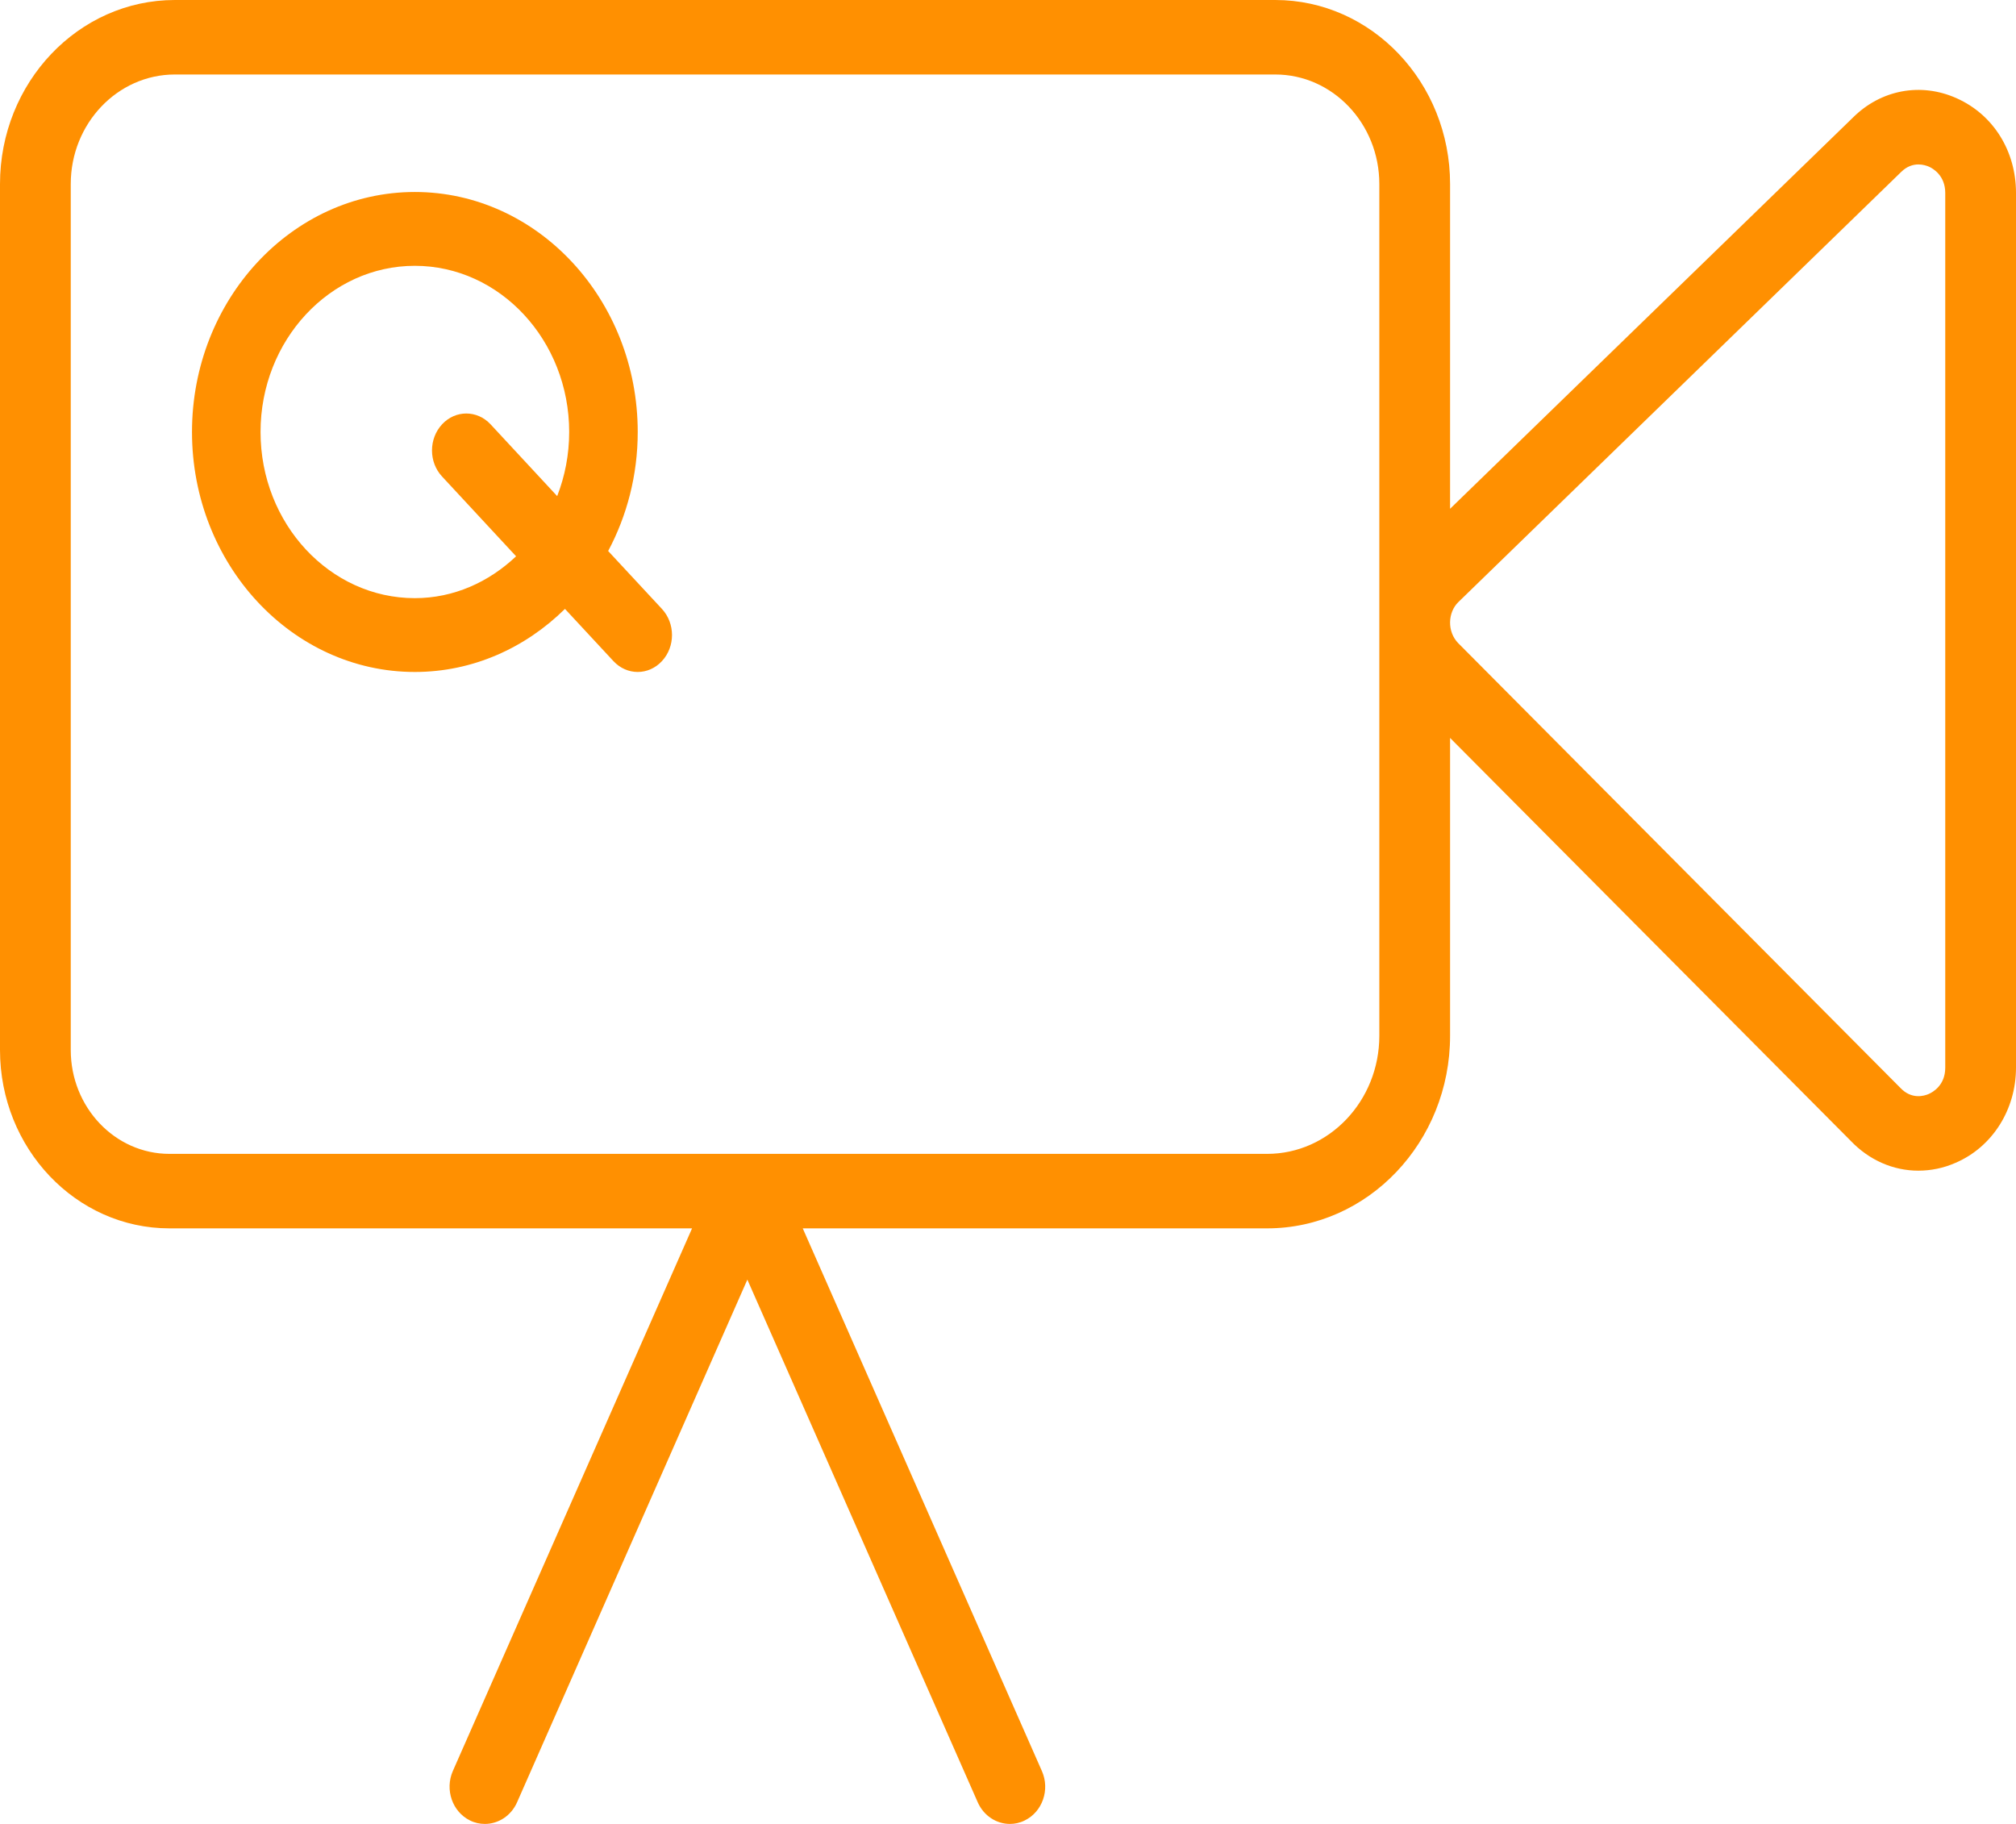 <?xml version="1.0" encoding="UTF-8"?>
<svg width="21px" height="19px" viewBox="0 0 21 19" version="1.1" xmlns="http://www.w3.org/2000/svg" xmlns:xlink="http://www.w3.org/1999/xlink">
    <!-- Generator: Sketch 52.4 (67378) - http://www.bohemiancoding.com/sketch -->
    <title>video-camera-1</title>
    <desc>Created with Sketch.</desc>
    <g id="Boame-mobile-app" stroke="none" stroke-width="1" fill="none" fill-rule="evenodd">
        <g id="Submit-Recorded-Video" transform="translate(-246, -277)" fill="#FF9001" fill-rule="nonzero">
            <g id="Group" transform="translate(228, 258)">
                <g id="video-camera-1" transform="translate(18, 19)">
                    <path d="M20.385,1.025 C20.01,0.855 19.591,0.934 19.298,1.228 L15.105,5.3 L15.105,1.917 C15.105,0.86 14.288,0 13.284,0 L1.821,0 C0.817,0 0,0.86 0,1.917 L0,10.938 C0,11.963 0.792,12.796 1.765,12.796 L7.209,12.796 L4.717,18.449 C4.632,18.643 4.712,18.874 4.896,18.964 C4.946,18.989 4.999,19 5.051,19 C5.19,19 5.323,18.917 5.386,18.775 L7.785,13.33 L10.185,18.775 C10.248,18.917 10.381,19 10.52,19 C10.571,19 10.624,18.989 10.674,18.964 C10.859,18.874 10.939,18.643 10.853,18.449 L8.362,12.796 L13.199,12.796 C14.25,12.796 15.105,11.896 15.105,10.79 L15.105,7.687 L19.276,11.882 C19.471,12.087 19.723,12.195 19.982,12.195 C20.112,12.195 20.244,12.169 20.371,12.113 C20.754,11.948 21,11.559 21,11.122 L21,2.01 C21,1.574 20.765,1.196 20.385,1.025 Z M14.368,10.79 C14.368,11.468 13.844,12.02 13.199,12.02 L7.799,12.02 C7.798,12.02 7.798,12.02 7.797,12.02 L7.774,12.02 C7.773,12.02 7.772,12.02 7.771,12.02 L1.765,12.02 C1.198,12.02 0.737,11.535 0.737,10.938 L0.737,1.917 C0.737,1.288 1.224,0.776 1.821,0.776 L13.284,0.776 C13.882,0.776 14.368,1.288 14.368,1.917 L14.368,10.79 Z M20.263,11.122 C20.263,11.307 20.132,11.378 20.091,11.396 C20.041,11.418 19.911,11.455 19.795,11.332 L15.187,6.697 C15.133,6.64 15.104,6.563 15.105,6.482 C15.106,6.401 15.137,6.326 15.189,6.274 L19.802,1.793 C19.864,1.731 19.929,1.713 19.984,1.713 C20.032,1.713 20.072,1.727 20.095,1.737 C20.134,1.755 20.263,1.827 20.263,2.01 L20.263,11.122 Z" id="Shape"></path>
                    <path d="M6.335,5.74 C6.53,5.374 6.643,4.951 6.643,4.5 C6.643,3.122 5.601,2 4.321,2 C3.041,2 2,3.122 2,4.5 C2,5.878 3.041,7 4.321,7 C4.924,7 5.472,6.75 5.885,6.343 L6.39,6.887 C6.46,6.962 6.551,7 6.643,7 C6.734,7 6.826,6.962 6.895,6.887 C7.035,6.737 7.035,6.494 6.895,6.343 L6.335,5.74 Z M4.321,6.231 C3.435,6.231 2.714,5.454 2.714,4.5 C2.714,3.546 3.435,2.769 4.321,2.769 C5.207,2.769 5.929,3.546 5.929,4.5 C5.929,4.737 5.884,4.962 5.804,5.168 L5.11,4.42 C4.97,4.27 4.744,4.27 4.605,4.42 C4.465,4.571 4.465,4.814 4.605,4.964 L5.376,5.795 C5.093,6.063 4.727,6.231 4.321,6.231 Z" id="Shape"></path>
                </g>
            </g>
        </g>
    </g>
</svg>